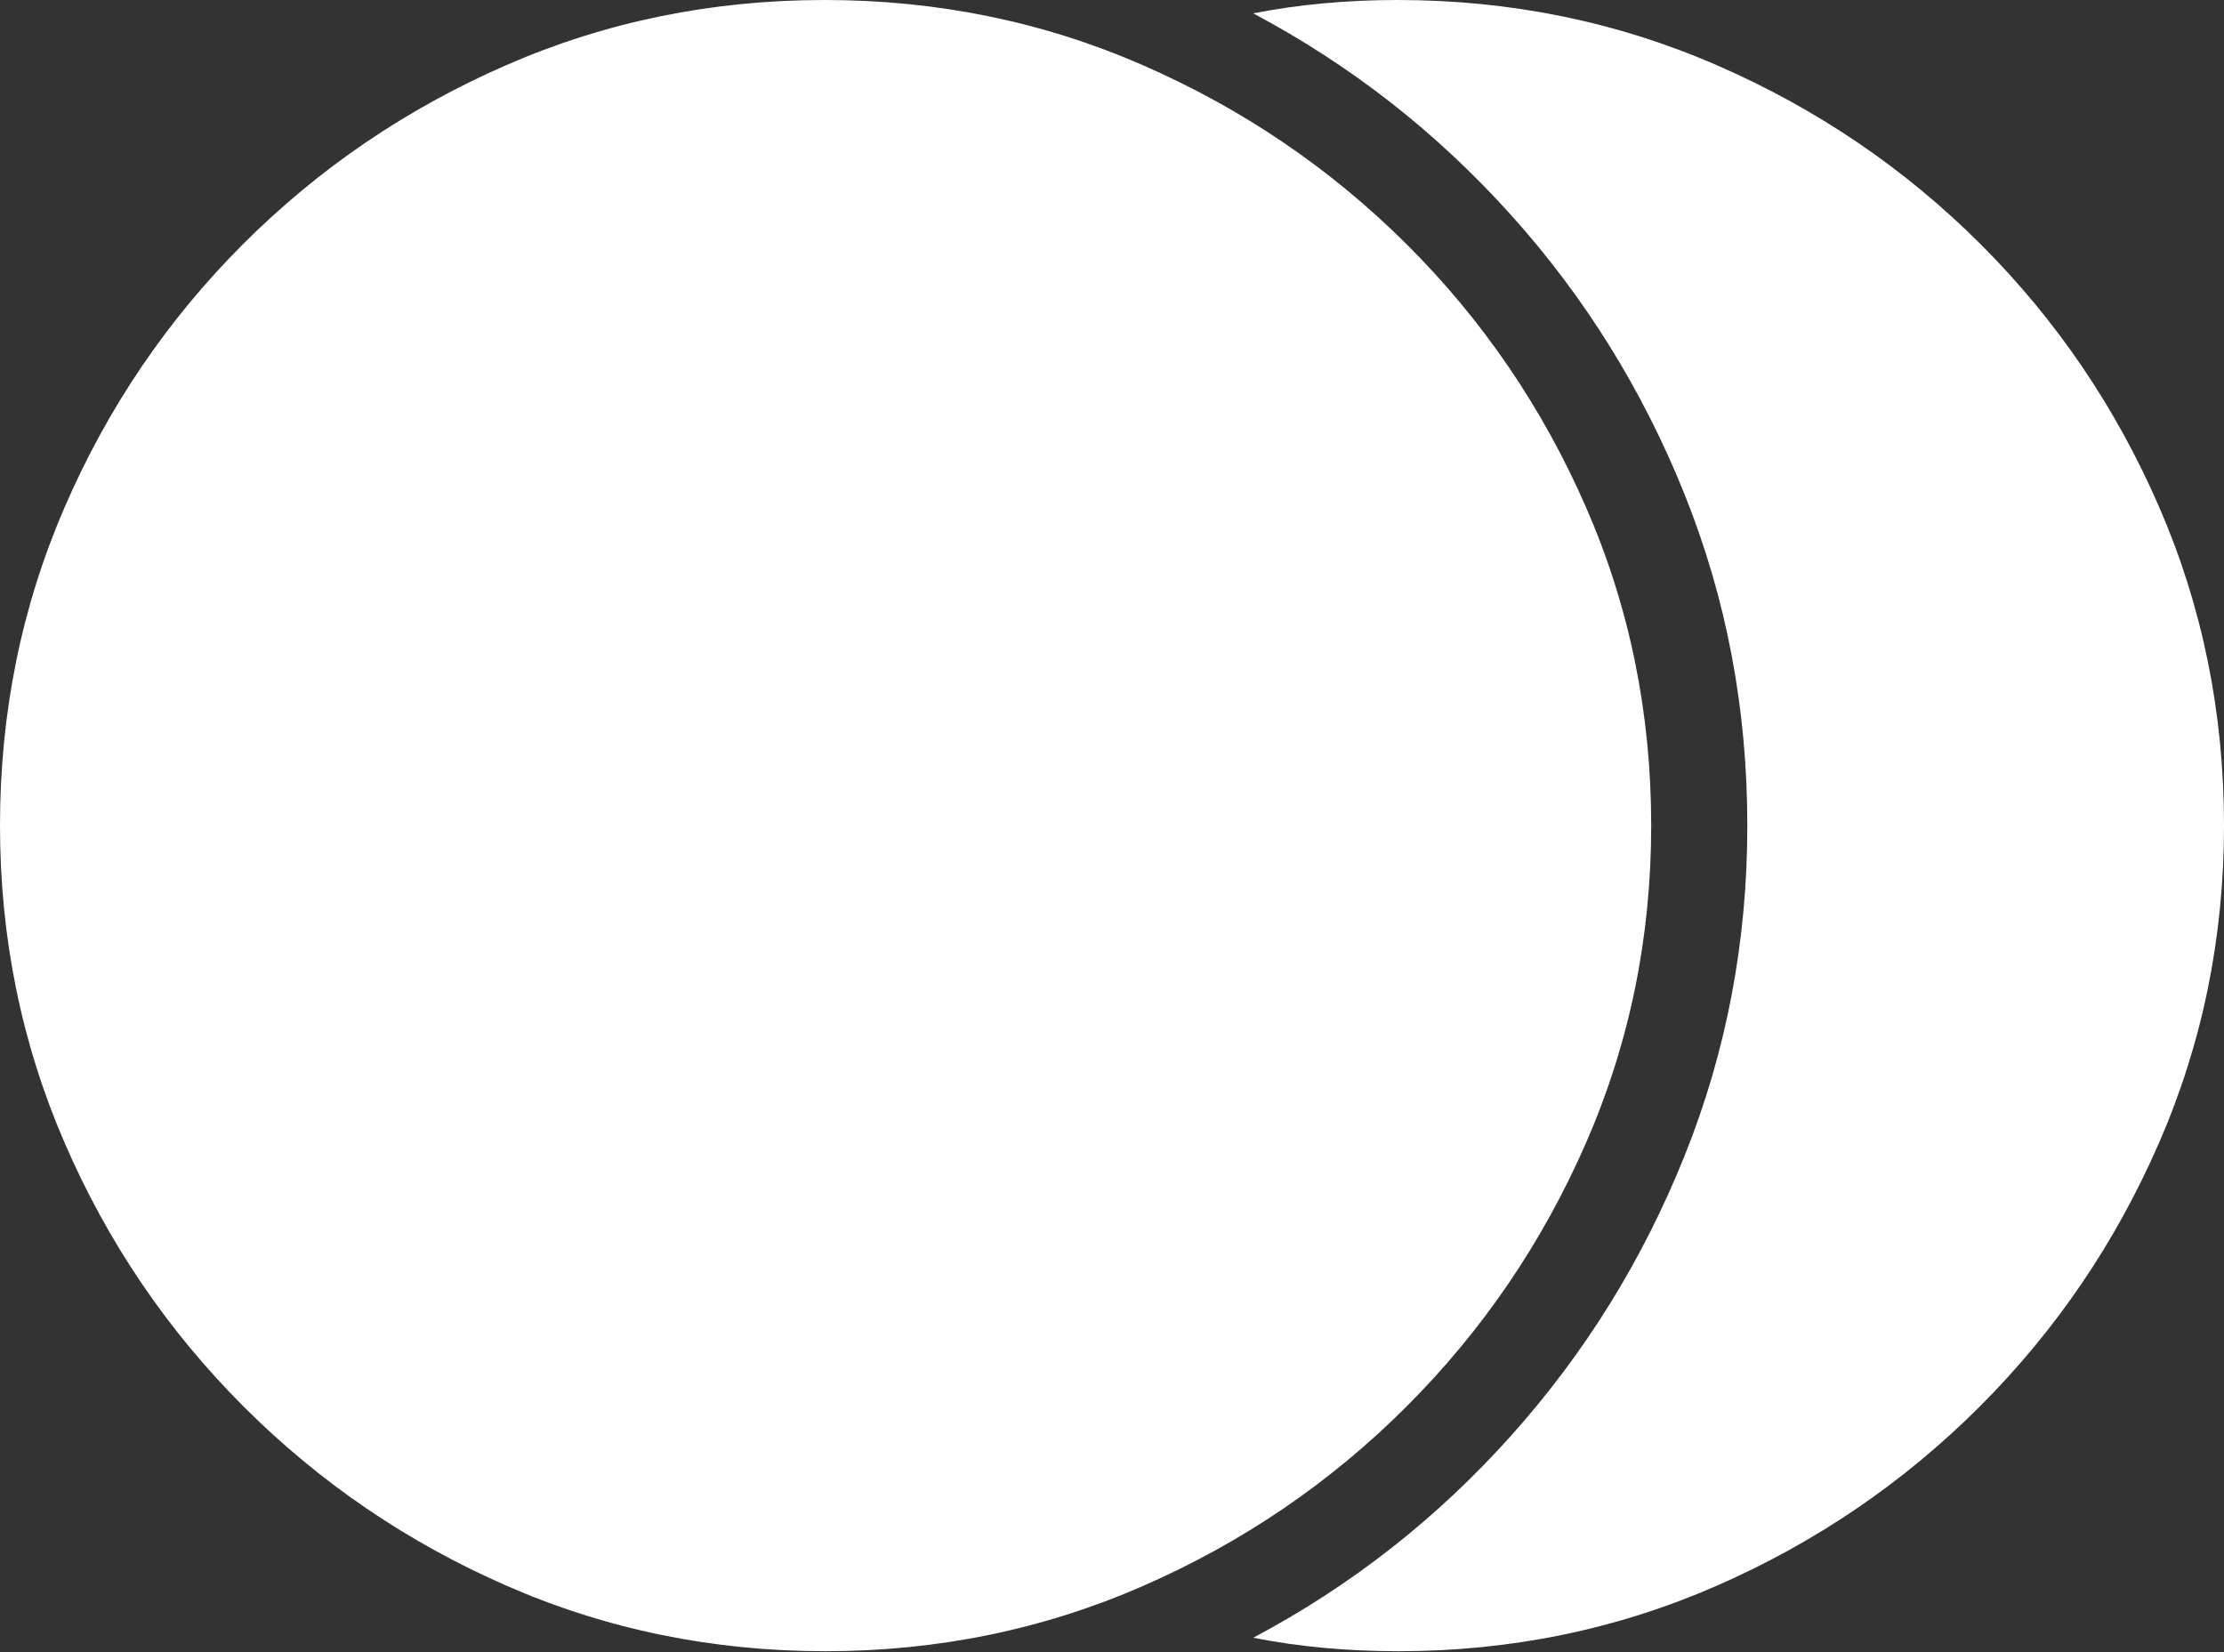 <?xml version="1.0" encoding="UTF-8"?>
<!--Generator: Apple Native CoreSVG 175-->
<!DOCTYPE svg
PUBLIC "-//W3C//DTD SVG 1.1//EN"
       "http://www.w3.org/Graphics/SVG/1.1/DTD/svg11.dtd">
<svg version="1.1" xmlns="http://www.w3.org/2000/svg" xmlns:xlink="http://www.w3.org/1999/xlink" width="20.151" height="14.971">
 <rect width="100%" height="100%" fill="#333333" stroke="none"/>
 <g>
  <rect height="14.971" opacity="0" width="20.151" x="0" y="0"/>
  <path d="M7.48 14.961Q9.004 14.961 10.356 14.37Q11.709 13.779 12.744 12.744Q13.779 11.709 14.37 10.356Q14.961 9.004 14.961 7.48Q14.961 5.947 14.37 4.595Q13.779 3.242 12.744 2.212Q11.709 1.182 10.356 0.591Q9.004 0 7.471 0Q5.938 0 4.585 0.591Q3.232 1.182 2.202 2.212Q1.172 3.242 0.586 4.595Q0 5.947 0 7.48Q0 9.004 0.586 10.356Q1.172 11.709 2.207 12.744Q3.242 13.779 4.595 14.37Q5.947 14.961 7.48 14.961ZM12.661 0Q11.974 0 11.355 0.121Q12.681 0.825 13.689 1.946Q14.697 3.066 15.264 4.481Q15.832 5.895 15.832 7.48Q15.832 9.056 15.264 10.471Q14.697 11.886 13.689 13.011Q12.681 14.136 11.355 14.839Q11.974 14.961 12.671 14.961Q14.197 14.961 15.55 14.37Q16.902 13.779 17.938 12.744Q18.973 11.709 19.562 10.356Q20.151 9.004 20.151 7.48Q20.151 5.947 19.564 4.595Q18.977 3.242 17.945 2.212Q16.914 1.182 15.556 0.591Q14.199 0 12.661 0Z" fill="#ffffff"/>
 </g>
</svg>
